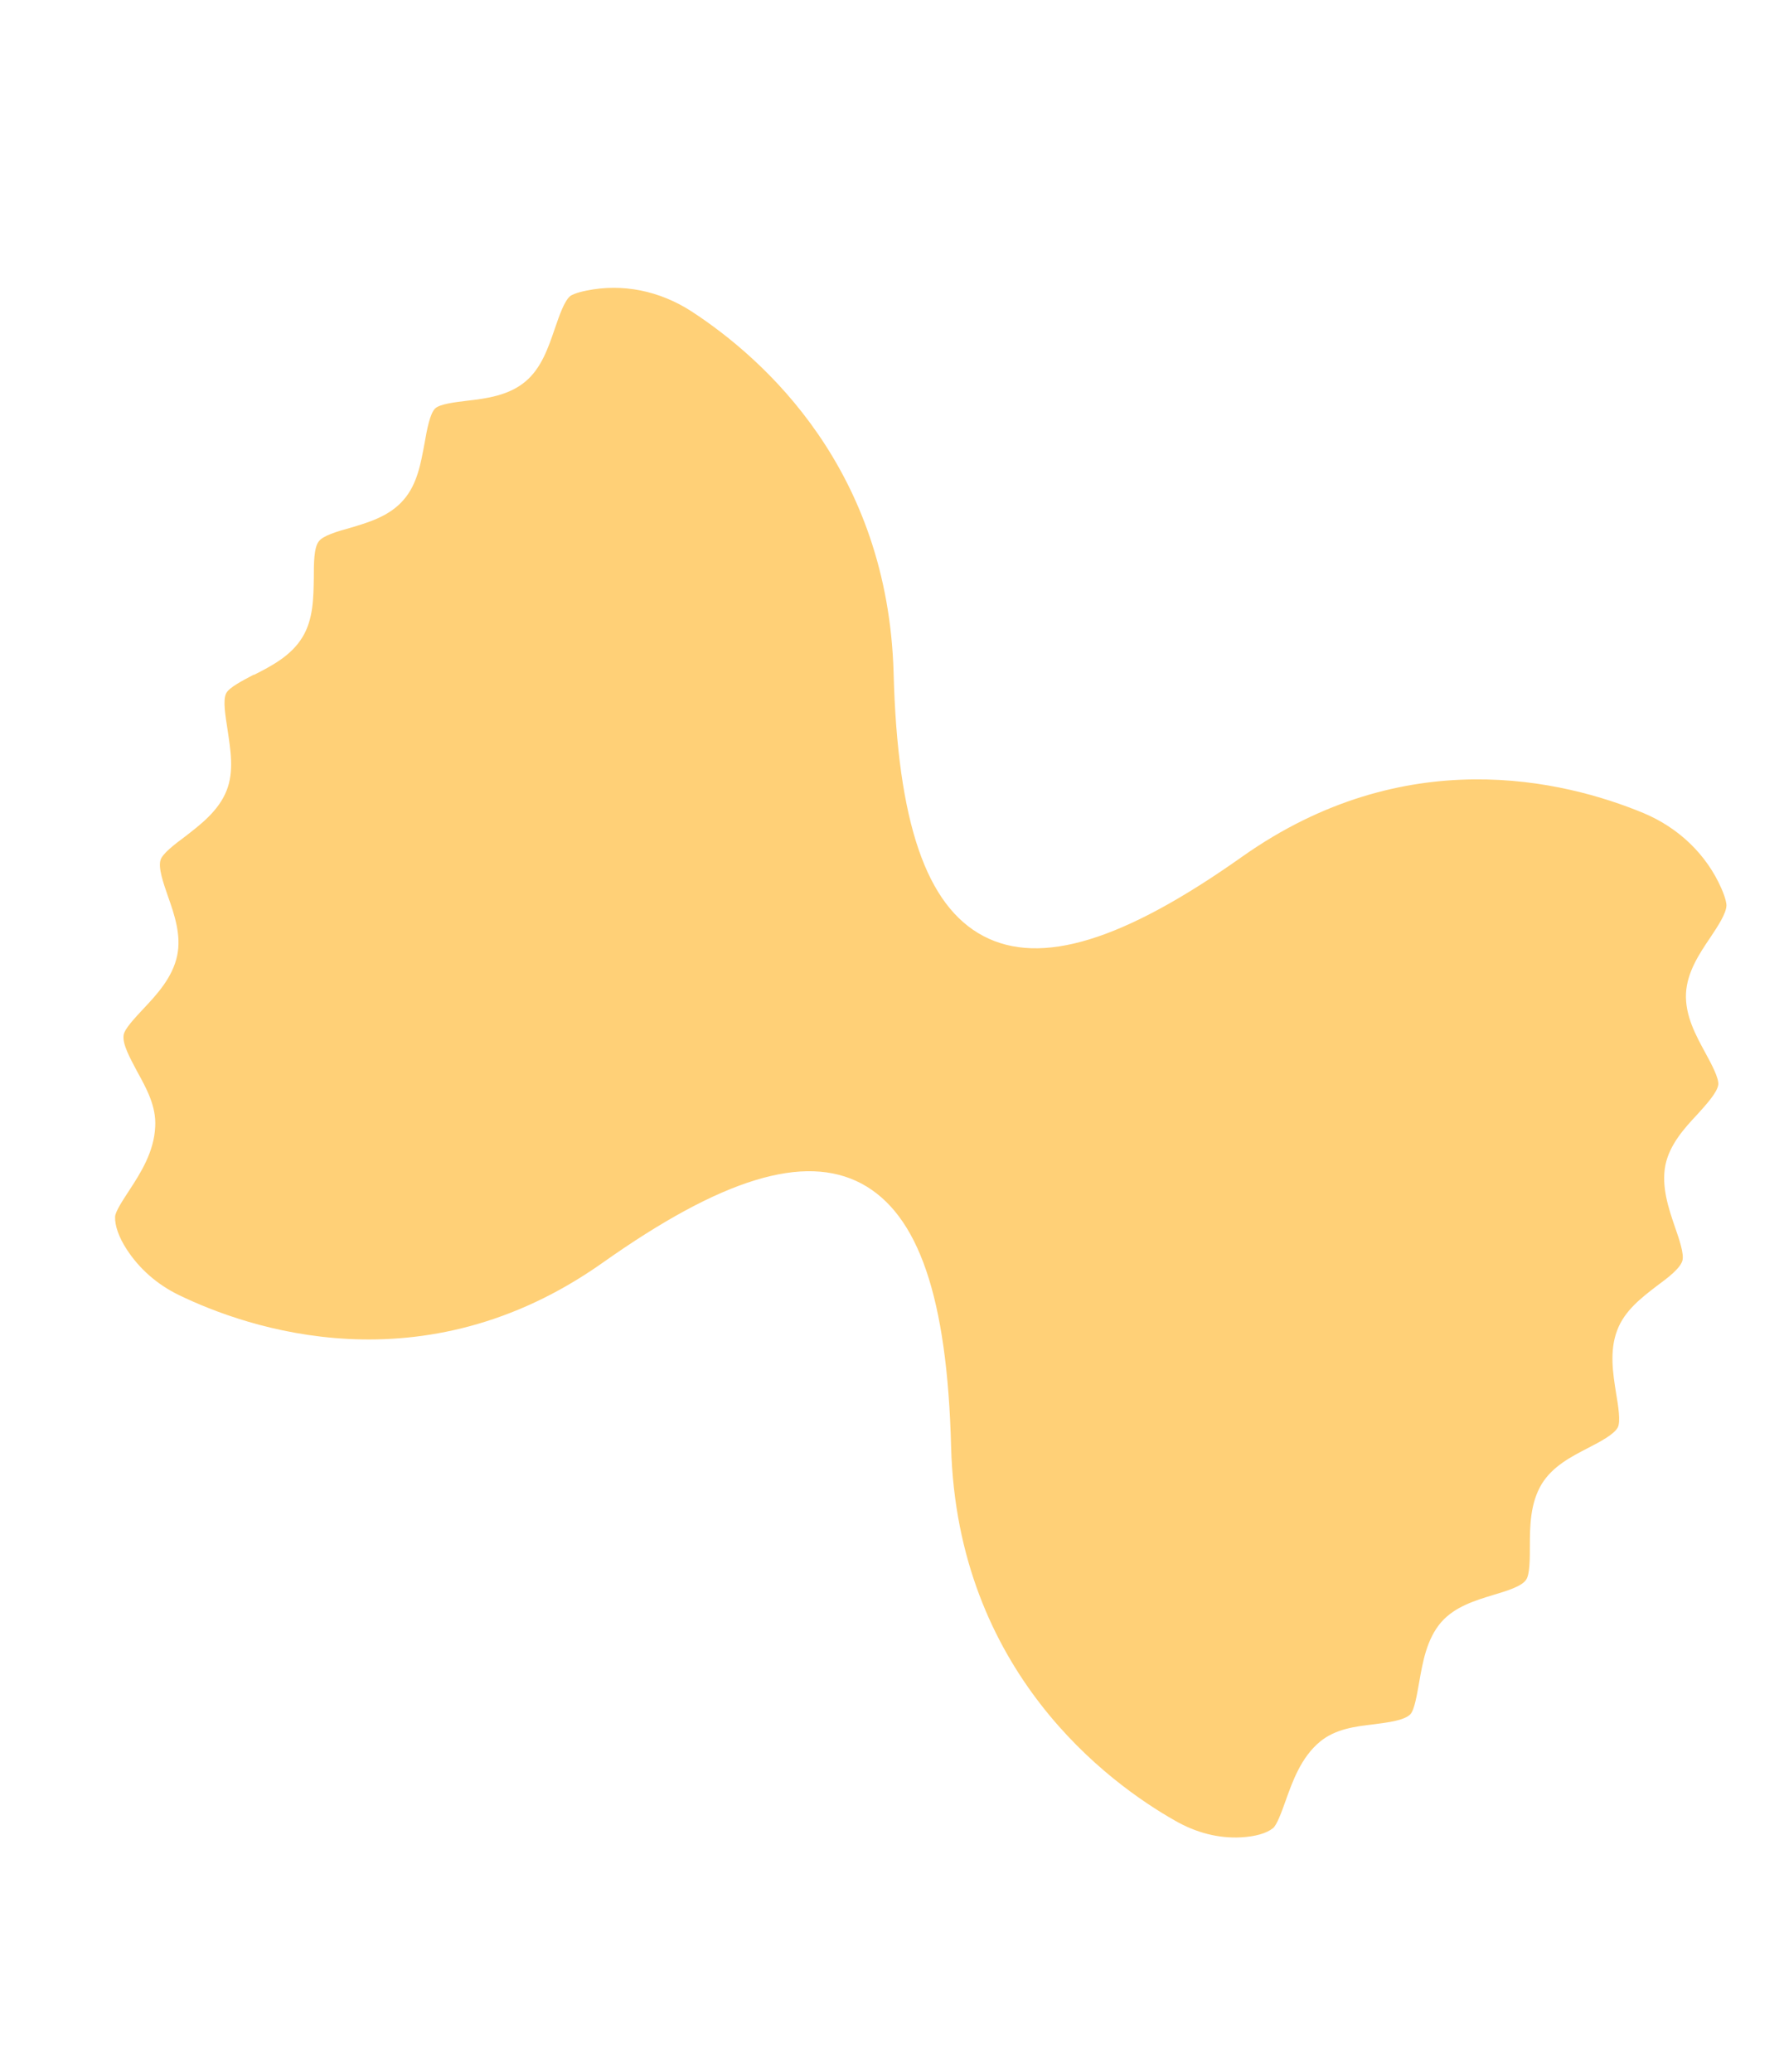 <svg width="31" height="36" viewBox="0 0 31 36" fill="none" xmlns="http://www.w3.org/2000/svg">
<path d="M4.411 11.726C4.713 11.573 5.059 11.395 5.256 11.069C5.447 10.757 5.447 10.374 5.453 10.036C5.453 9.794 5.453 9.513 5.54 9.405C5.607 9.309 5.86 9.232 6.07 9.175C6.397 9.079 6.767 8.971 7.013 8.684C7.254 8.41 7.315 8.033 7.377 7.702C7.42 7.459 7.47 7.185 7.562 7.096C7.642 7.019 7.907 6.987 8.117 6.962C8.456 6.923 8.838 6.872 9.128 6.63C9.406 6.4 9.529 6.037 9.64 5.712C9.72 5.482 9.806 5.22 9.917 5.137C9.93 5.131 9.998 5.086 10.195 5.048C10.812 4.921 11.459 5.048 12.02 5.412C13.29 6.241 15.43 8.161 15.528 11.694C15.596 14.291 16.096 15.739 17.088 16.262C18.081 16.785 19.512 16.351 21.584 14.884C24.407 12.887 27.17 13.551 28.557 14.125C29.168 14.38 29.655 14.845 29.914 15.439C29.994 15.624 30 15.707 30 15.726C30 15.866 29.852 16.089 29.716 16.293C29.525 16.574 29.316 16.893 29.297 17.257C29.279 17.646 29.47 17.99 29.636 18.296C29.741 18.488 29.87 18.73 29.858 18.845C29.84 18.979 29.655 19.183 29.494 19.361C29.266 19.604 29.013 19.884 28.939 20.242C28.866 20.618 28.995 20.994 29.106 21.32C29.18 21.53 29.266 21.785 29.235 21.9C29.198 22.034 28.983 22.2 28.791 22.34C28.526 22.544 28.23 22.768 28.101 23.112C27.965 23.469 28.027 23.858 28.082 24.203C28.119 24.42 28.163 24.694 28.113 24.796C28.052 24.917 27.811 25.045 27.601 25.153C27.305 25.306 26.979 25.472 26.788 25.785C26.59 26.116 26.584 26.512 26.584 26.863C26.584 27.086 26.584 27.36 26.516 27.449C26.436 27.564 26.177 27.641 25.943 27.711C25.628 27.807 25.277 27.915 25.043 28.183C24.79 28.476 24.722 28.878 24.66 29.229C24.623 29.433 24.58 29.707 24.506 29.784C24.395 29.892 24.118 29.924 23.877 29.956C23.544 29.994 23.205 30.039 22.94 30.256C22.607 30.53 22.459 30.951 22.336 31.296C22.274 31.468 22.188 31.71 22.12 31.761C22.009 31.851 21.812 31.908 21.559 31.921C21.177 31.94 20.788 31.844 20.412 31.627C19.277 30.983 16.632 29.057 16.527 25.134C16.46 22.538 15.96 21.09 14.967 20.561C13.975 20.038 12.544 20.471 10.472 21.938C7.34 24.152 4.282 23.067 3.11 22.5C2.728 22.315 2.42 22.04 2.204 21.709C2.062 21.492 1.994 21.288 2 21.141C2 21.052 2.142 20.841 2.241 20.688C2.438 20.388 2.679 20.012 2.697 19.572C2.716 19.221 2.549 18.915 2.383 18.615C2.266 18.392 2.124 18.143 2.148 17.984C2.161 17.875 2.352 17.677 2.487 17.531C2.728 17.276 2.999 16.982 3.079 16.6C3.153 16.249 3.03 15.885 2.919 15.573C2.839 15.343 2.746 15.075 2.79 14.941C2.82 14.833 3.036 14.667 3.209 14.539C3.48 14.329 3.795 14.093 3.937 13.736C4.072 13.398 4.004 13.021 3.955 12.683C3.918 12.441 3.869 12.166 3.93 12.045C3.98 11.943 4.22 11.822 4.411 11.72V11.726Z" fill="#FFD077"/>
</svg>
